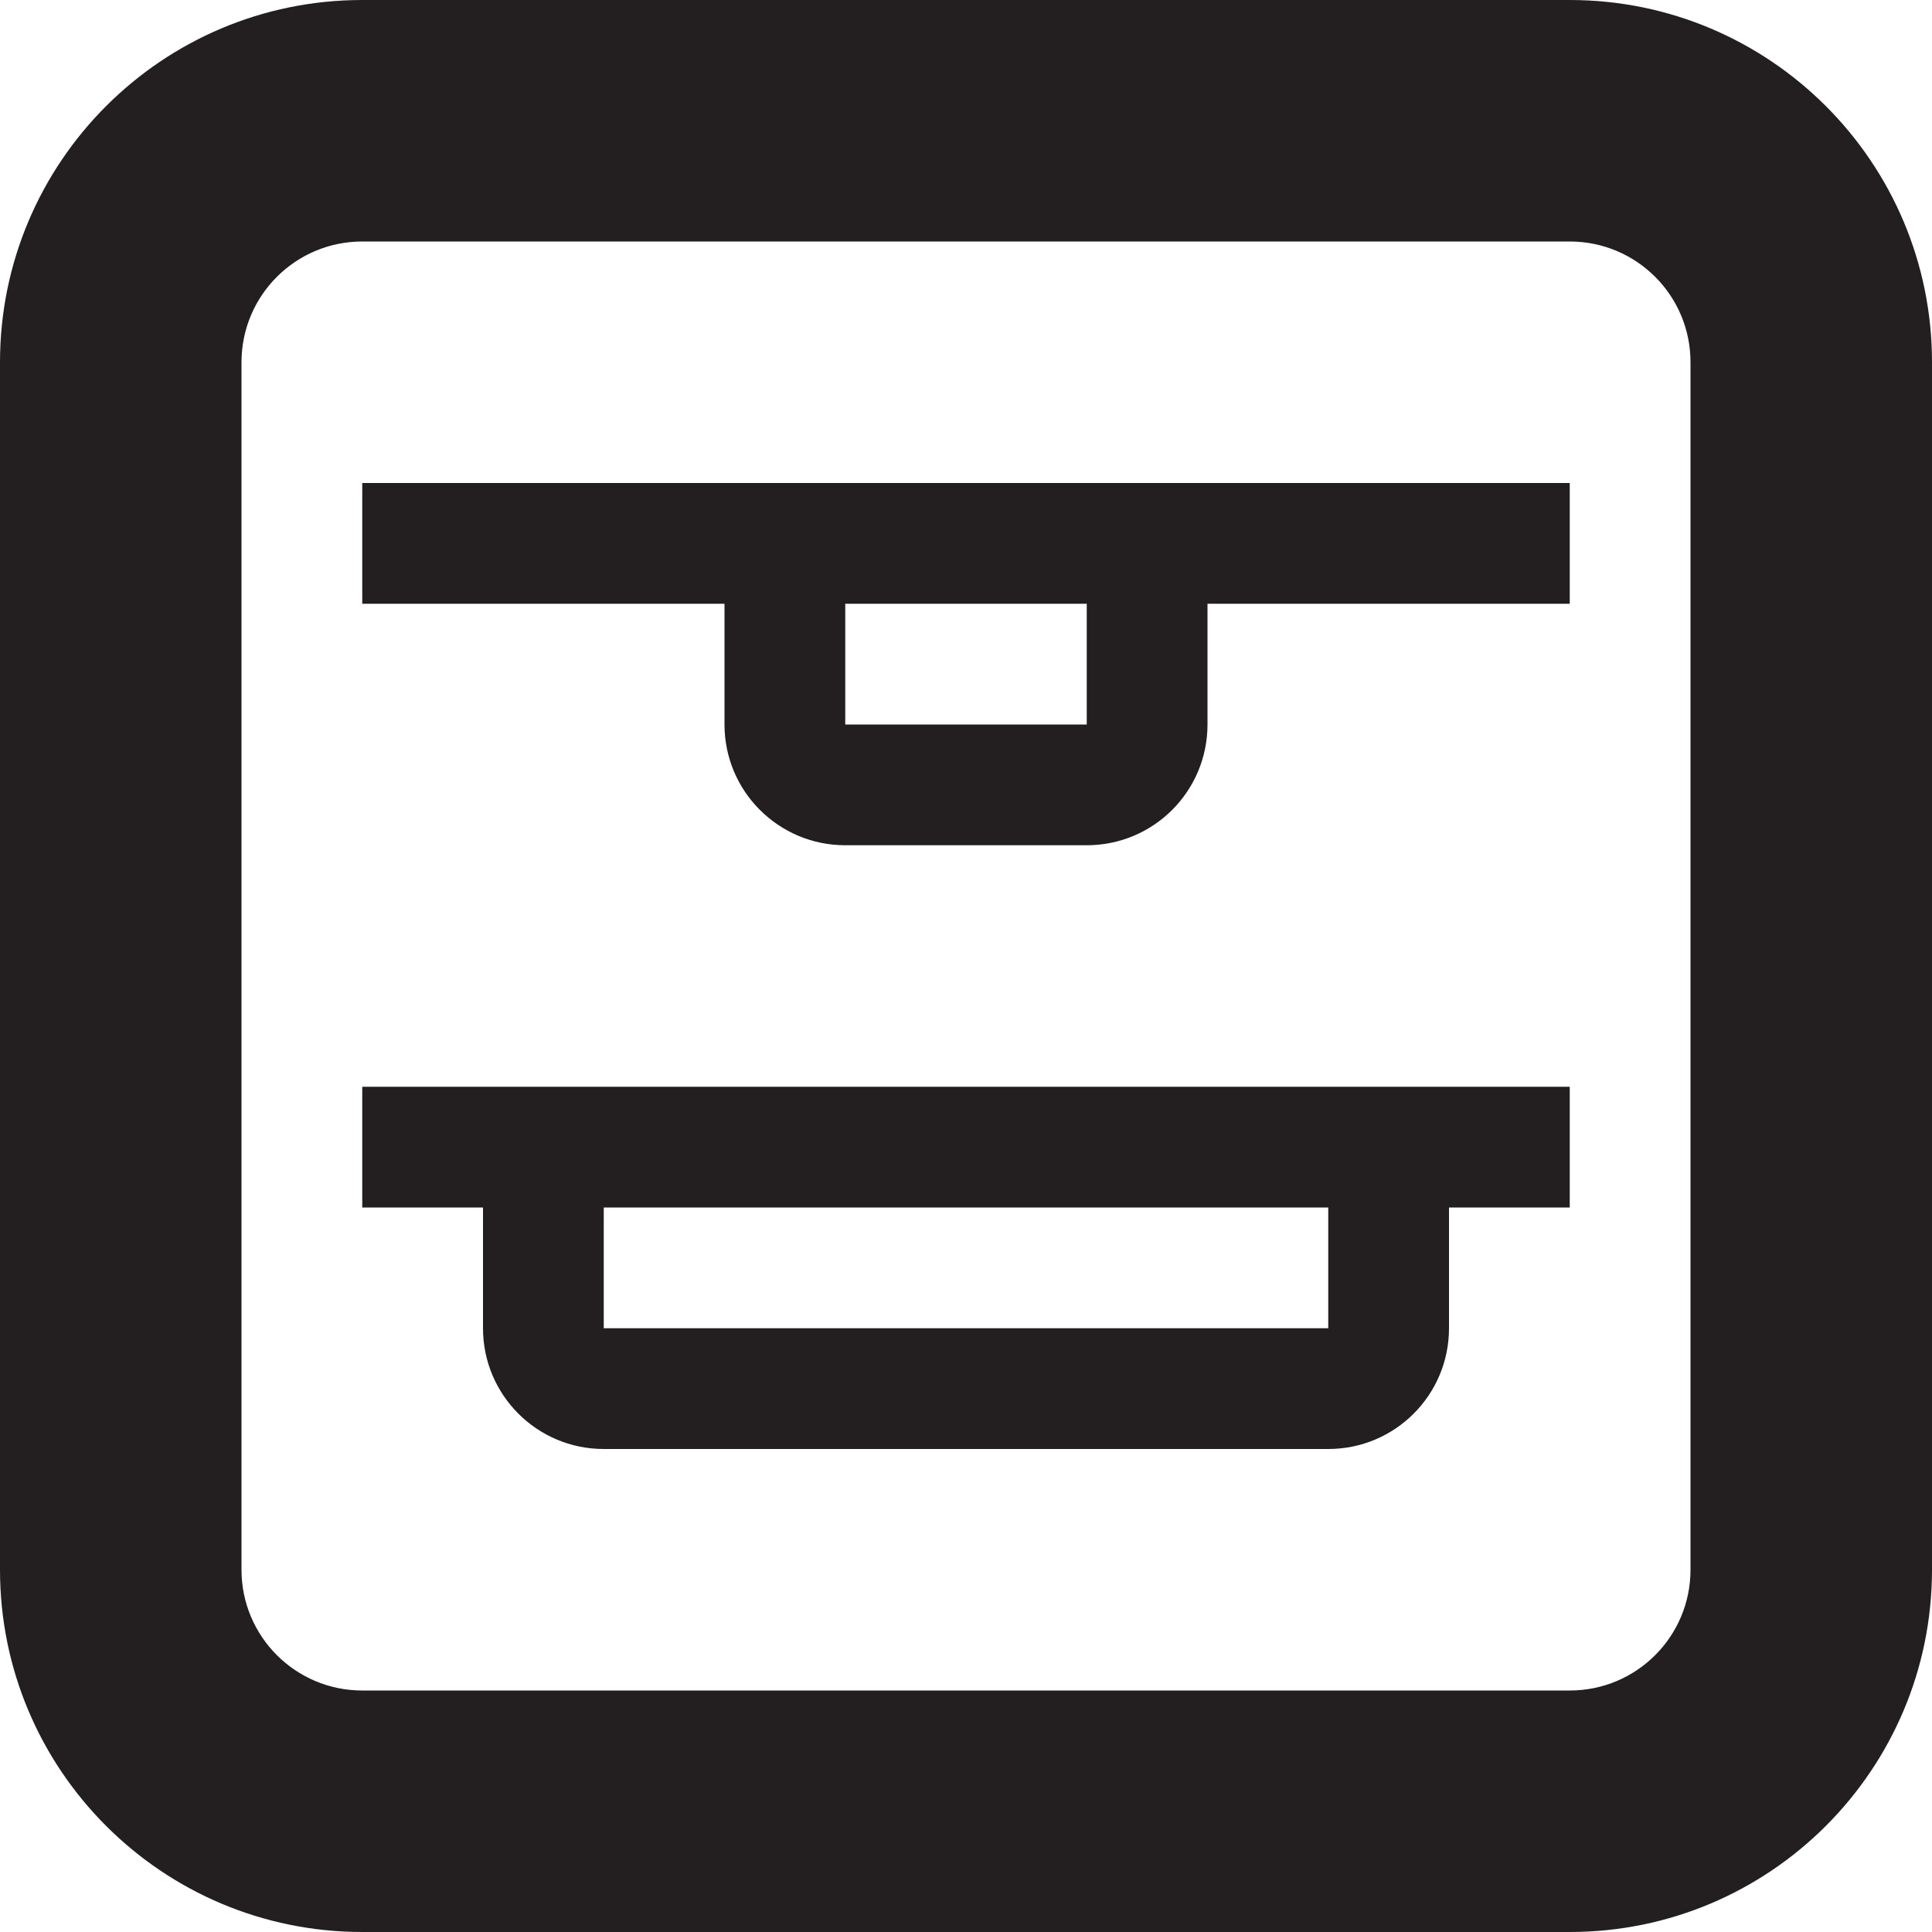<?xml version="1.0" encoding="utf-8"?>
<!-- Generator: Adobe Illustrator 15.1.0, SVG Export Plug-In . SVG Version: 6.00 Build 0)  -->
<!DOCTYPE svg PUBLIC "-//W3C//DTD SVG 1.1//EN" "http://www.w3.org/Graphics/SVG/1.1/DTD/svg11.dtd">
<svg version="1.1" id="Layer_1" xmlns="http://www.w3.org/2000/svg" xmlns:xlink="http://www.w3.org/1999/xlink" x="0px" y="0px"
	 width="16px" height="16px" viewBox="0 0 16 16" enable-background="new 0 0 16 16" xml:space="preserve">
<g>
	<g>
		<path fill-rule="evenodd" clip-rule="evenodd" fill="#231F20" d="M3,10h1v1c0,0.553,0.448,1,1,1h6c0.553,0,1-0.447,1-1v-1h1V9H3
			V10z M5,10h6v1H5V10z M3,5h3v1c0,0.553,0.448,1,1,1h2c0.553,0,1-0.447,1-1V5h3V4H3V5z M7,5h2v1H7V5z M13,0H3C1.343,0,0,1.343,0,3
			v10c0,1.657,1.343,3,3,3h10c1.656,0,3-1.343,3-3V3C16,1.343,14.656,0,13,0z M14,13c0,0.553-0.447,1-1,1H3c-0.552,0-1-0.447-1-1V3
			c0-0.553,0.448-1,1-1h10c0.553,0,1,0.447,1,1V13z"/>
	</g>
</g>
</svg>
